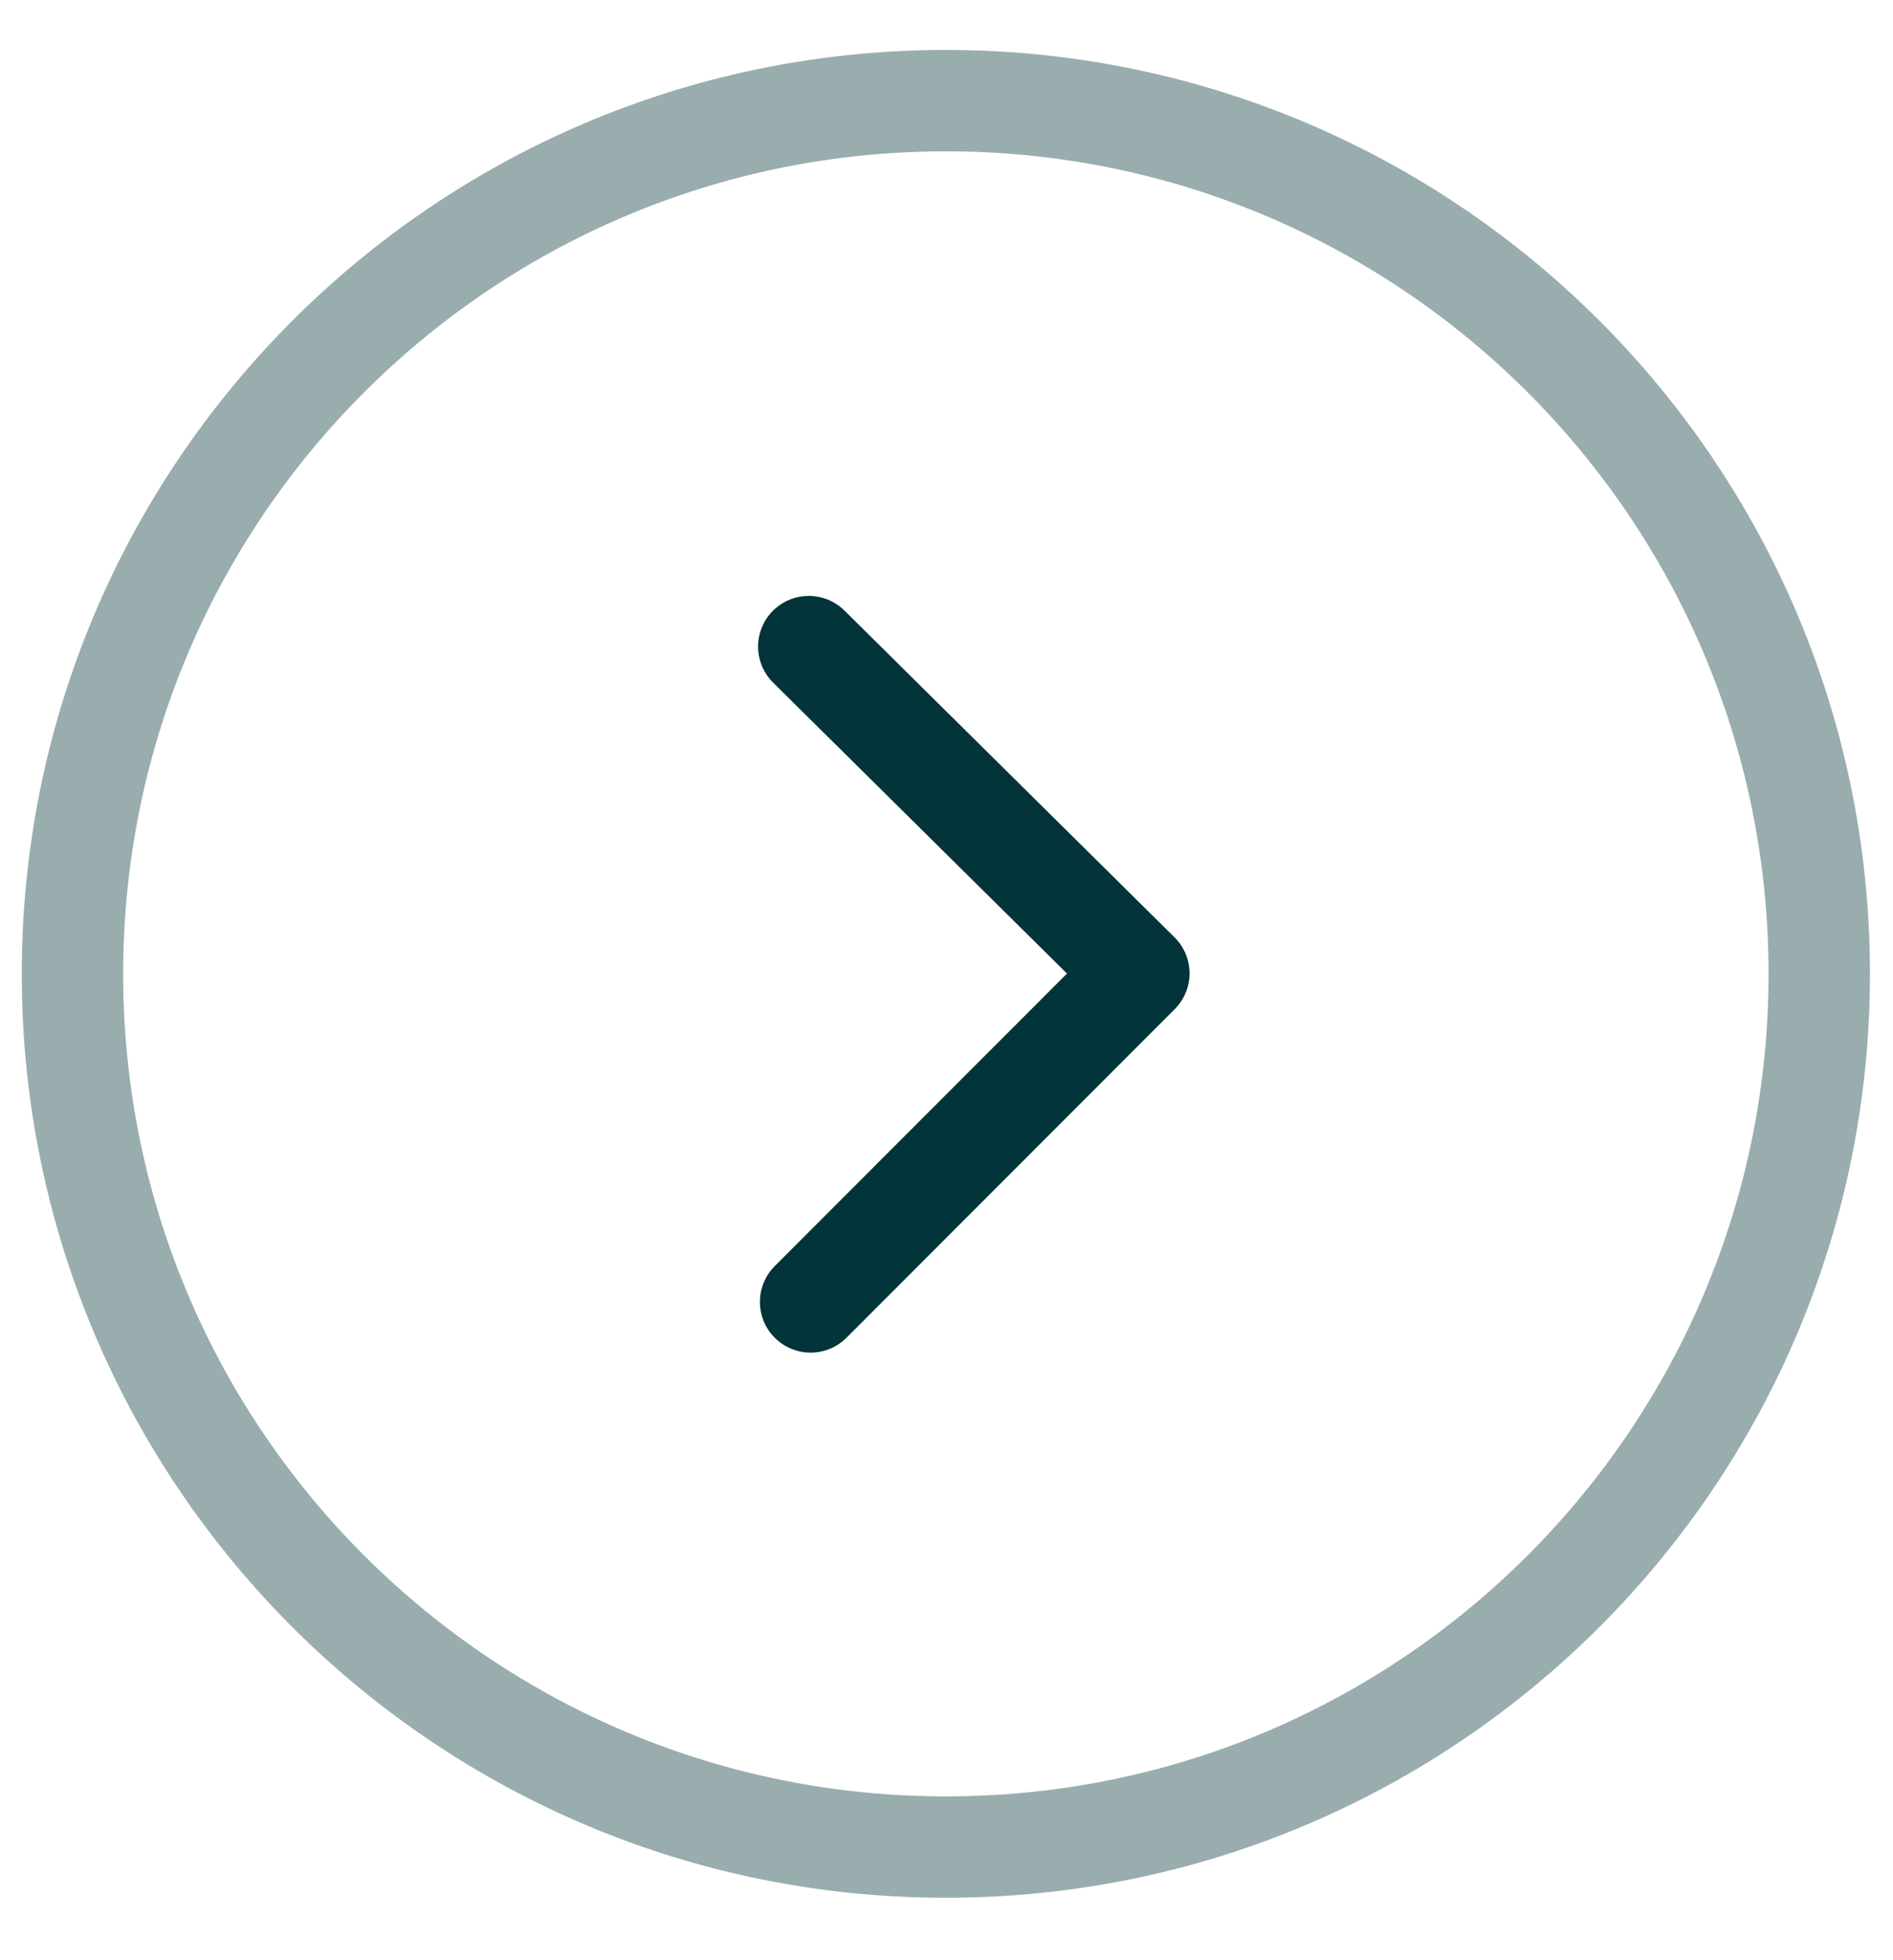 <svg width="28" height="29" viewBox="0 0 28 29" fill="none" xmlns="http://www.w3.org/2000/svg">
<path opacity="0.4" fill-rule="evenodd" clip-rule="evenodd" d="M14.026 27.326C21.16 27.307 26.929 21.507 26.909 14.372C26.89 7.238 21.089 1.469 13.955 1.489C6.821 1.509 1.052 7.31 1.072 14.444C1.091 21.579 6.892 27.346 14.026 27.326Z" stroke="#023439" stroke-width="1.5" stroke-linecap="round" stroke-linejoin="round"/>
<path d="M11.99 19.261L16.845 14.4L11.963 9.566" stroke="#023439" stroke-width="1.5" stroke-linecap="round" stroke-linejoin="round"/>
</svg>
